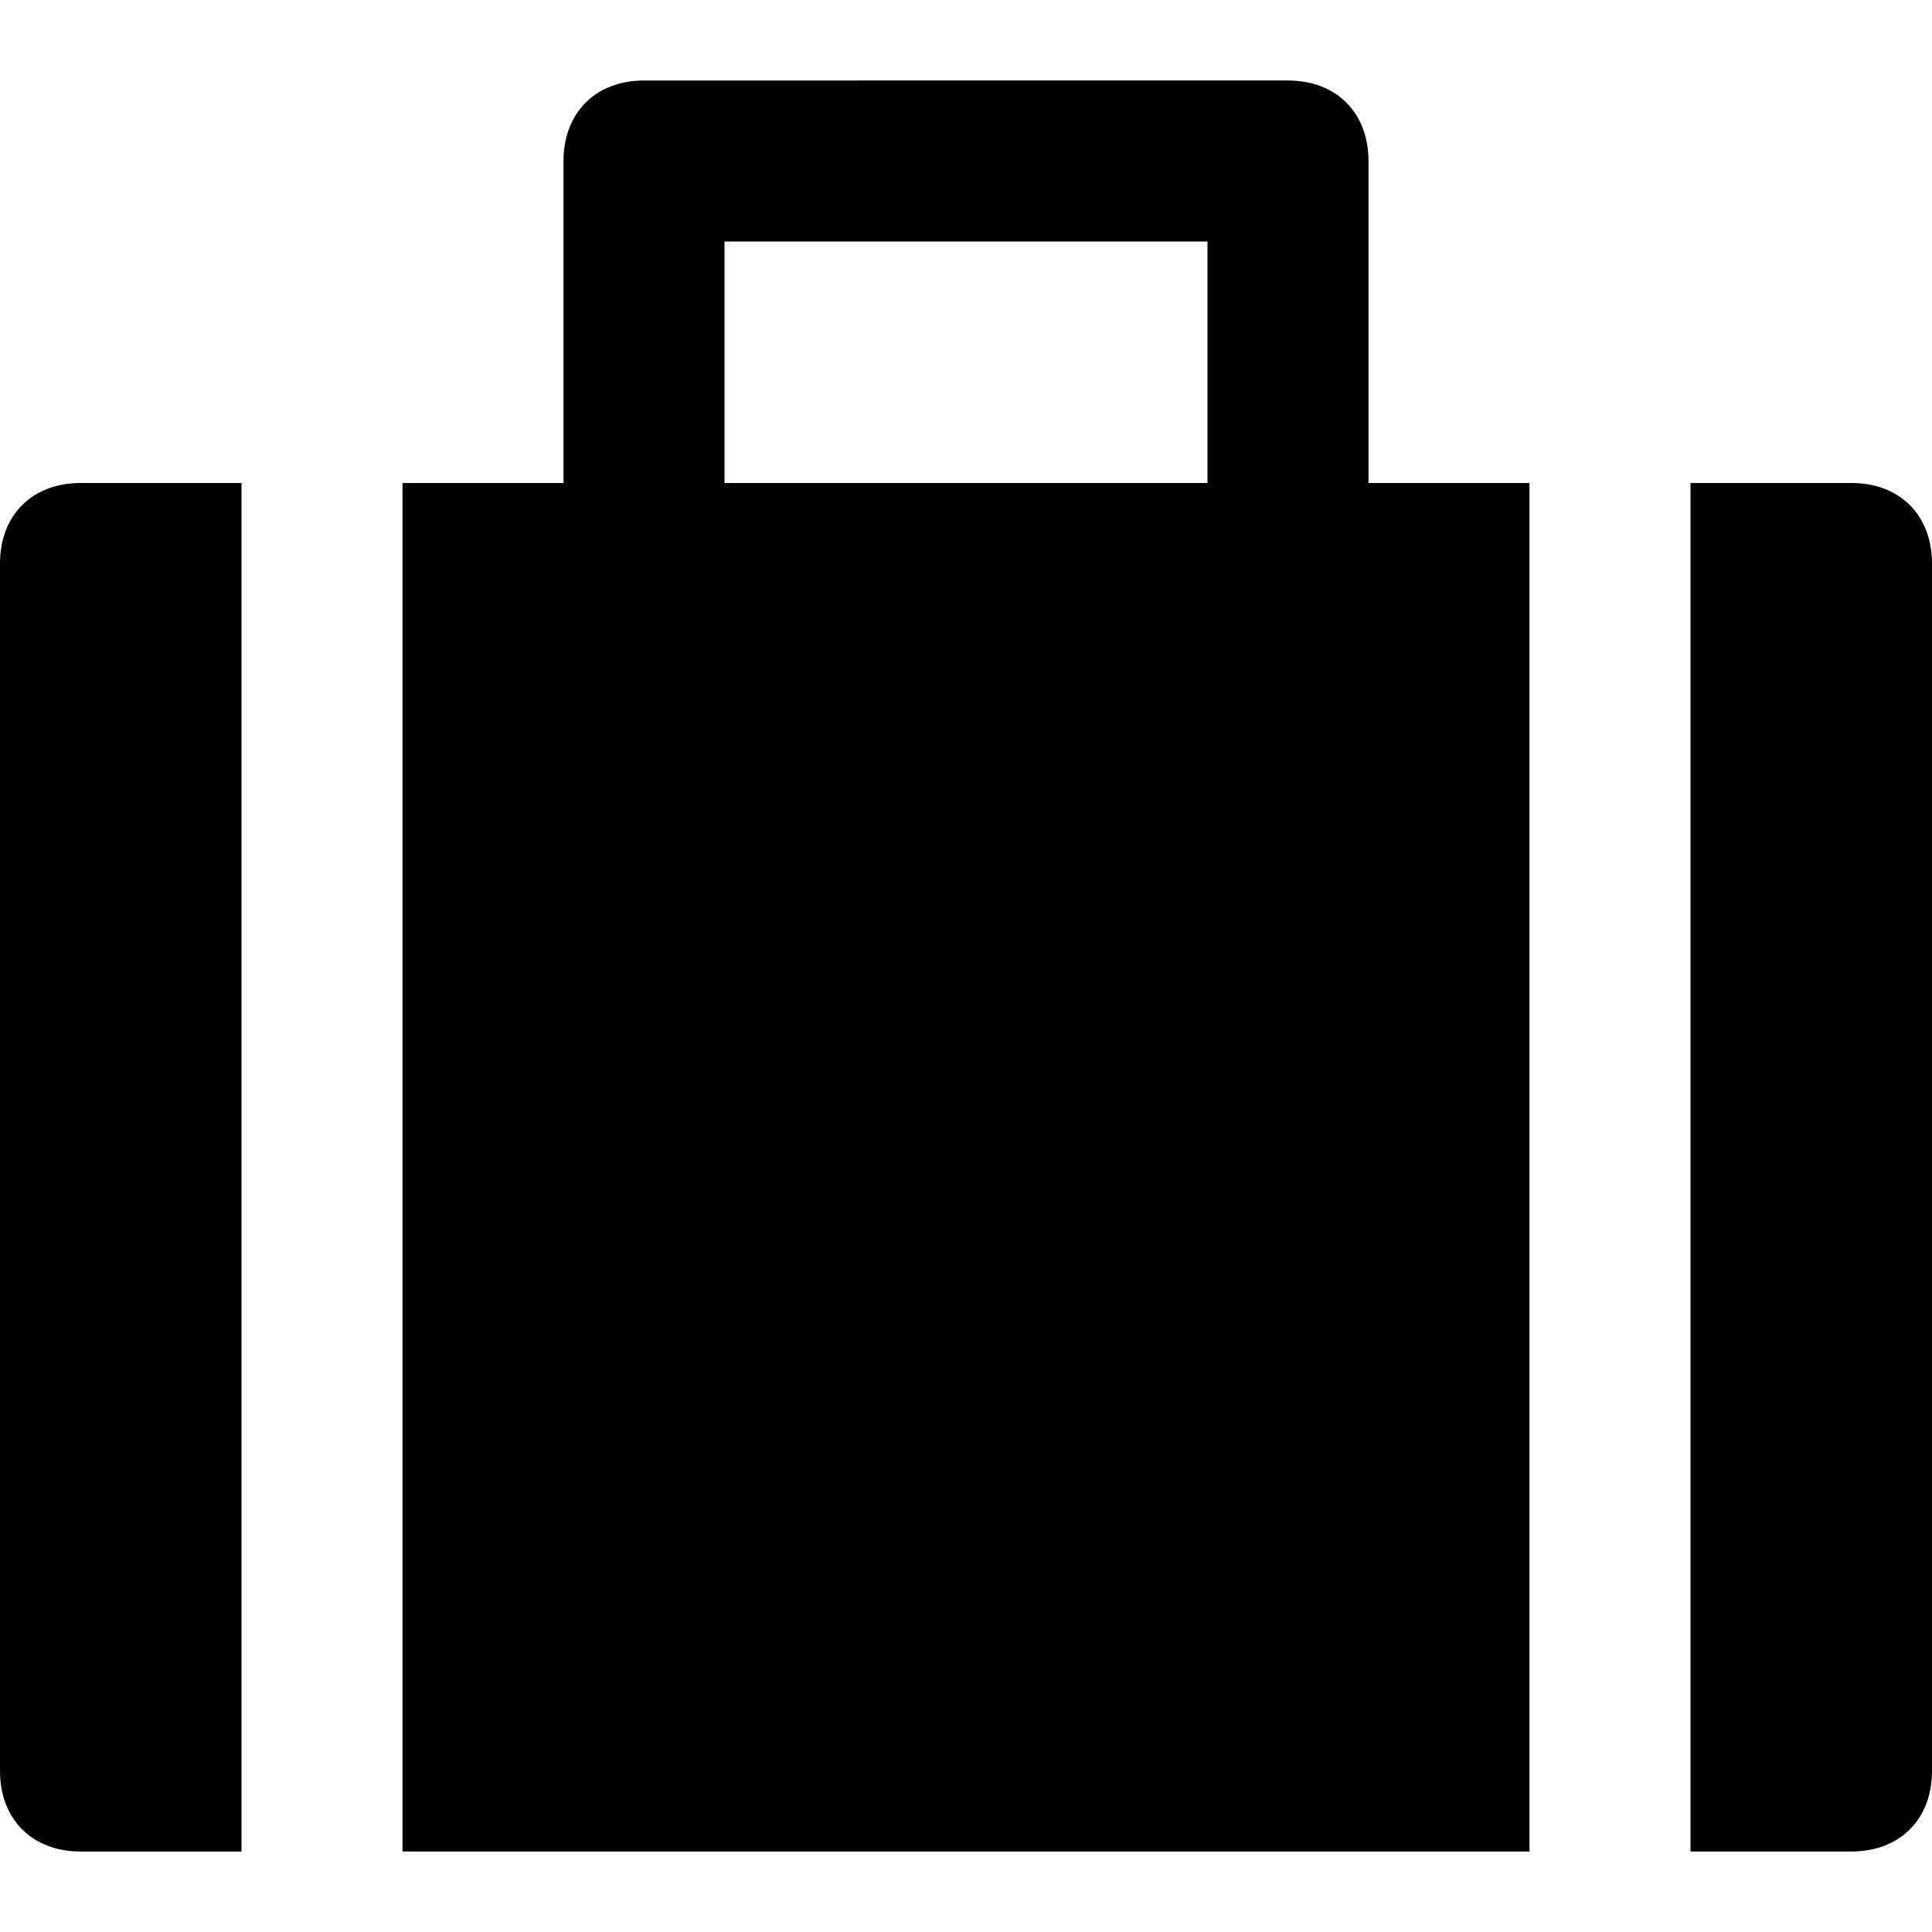 <svg id="nc_icon" xmlns="http://www.w3.org/2000/svg" xml:space="preserve" viewBox="0 0 24 24"><g fill="currentColor" class="nc-icon-wrapper"><path d="M17 2c0-.6-.4-1-1-1H8c-.6 0-1 .4-1 1v4H5v17h14V6h-2V2zM9 3h6v3H9V3z"/><path d="M23 6h-2v17h2c.6 0 1-.4 1-1V7c0-.6-.4-1-1-1zM0 7v15c0 .6.4 1 1 1h2V6H1c-.6 0-1 .4-1 1z" data-color="color-2"/></g></svg>
